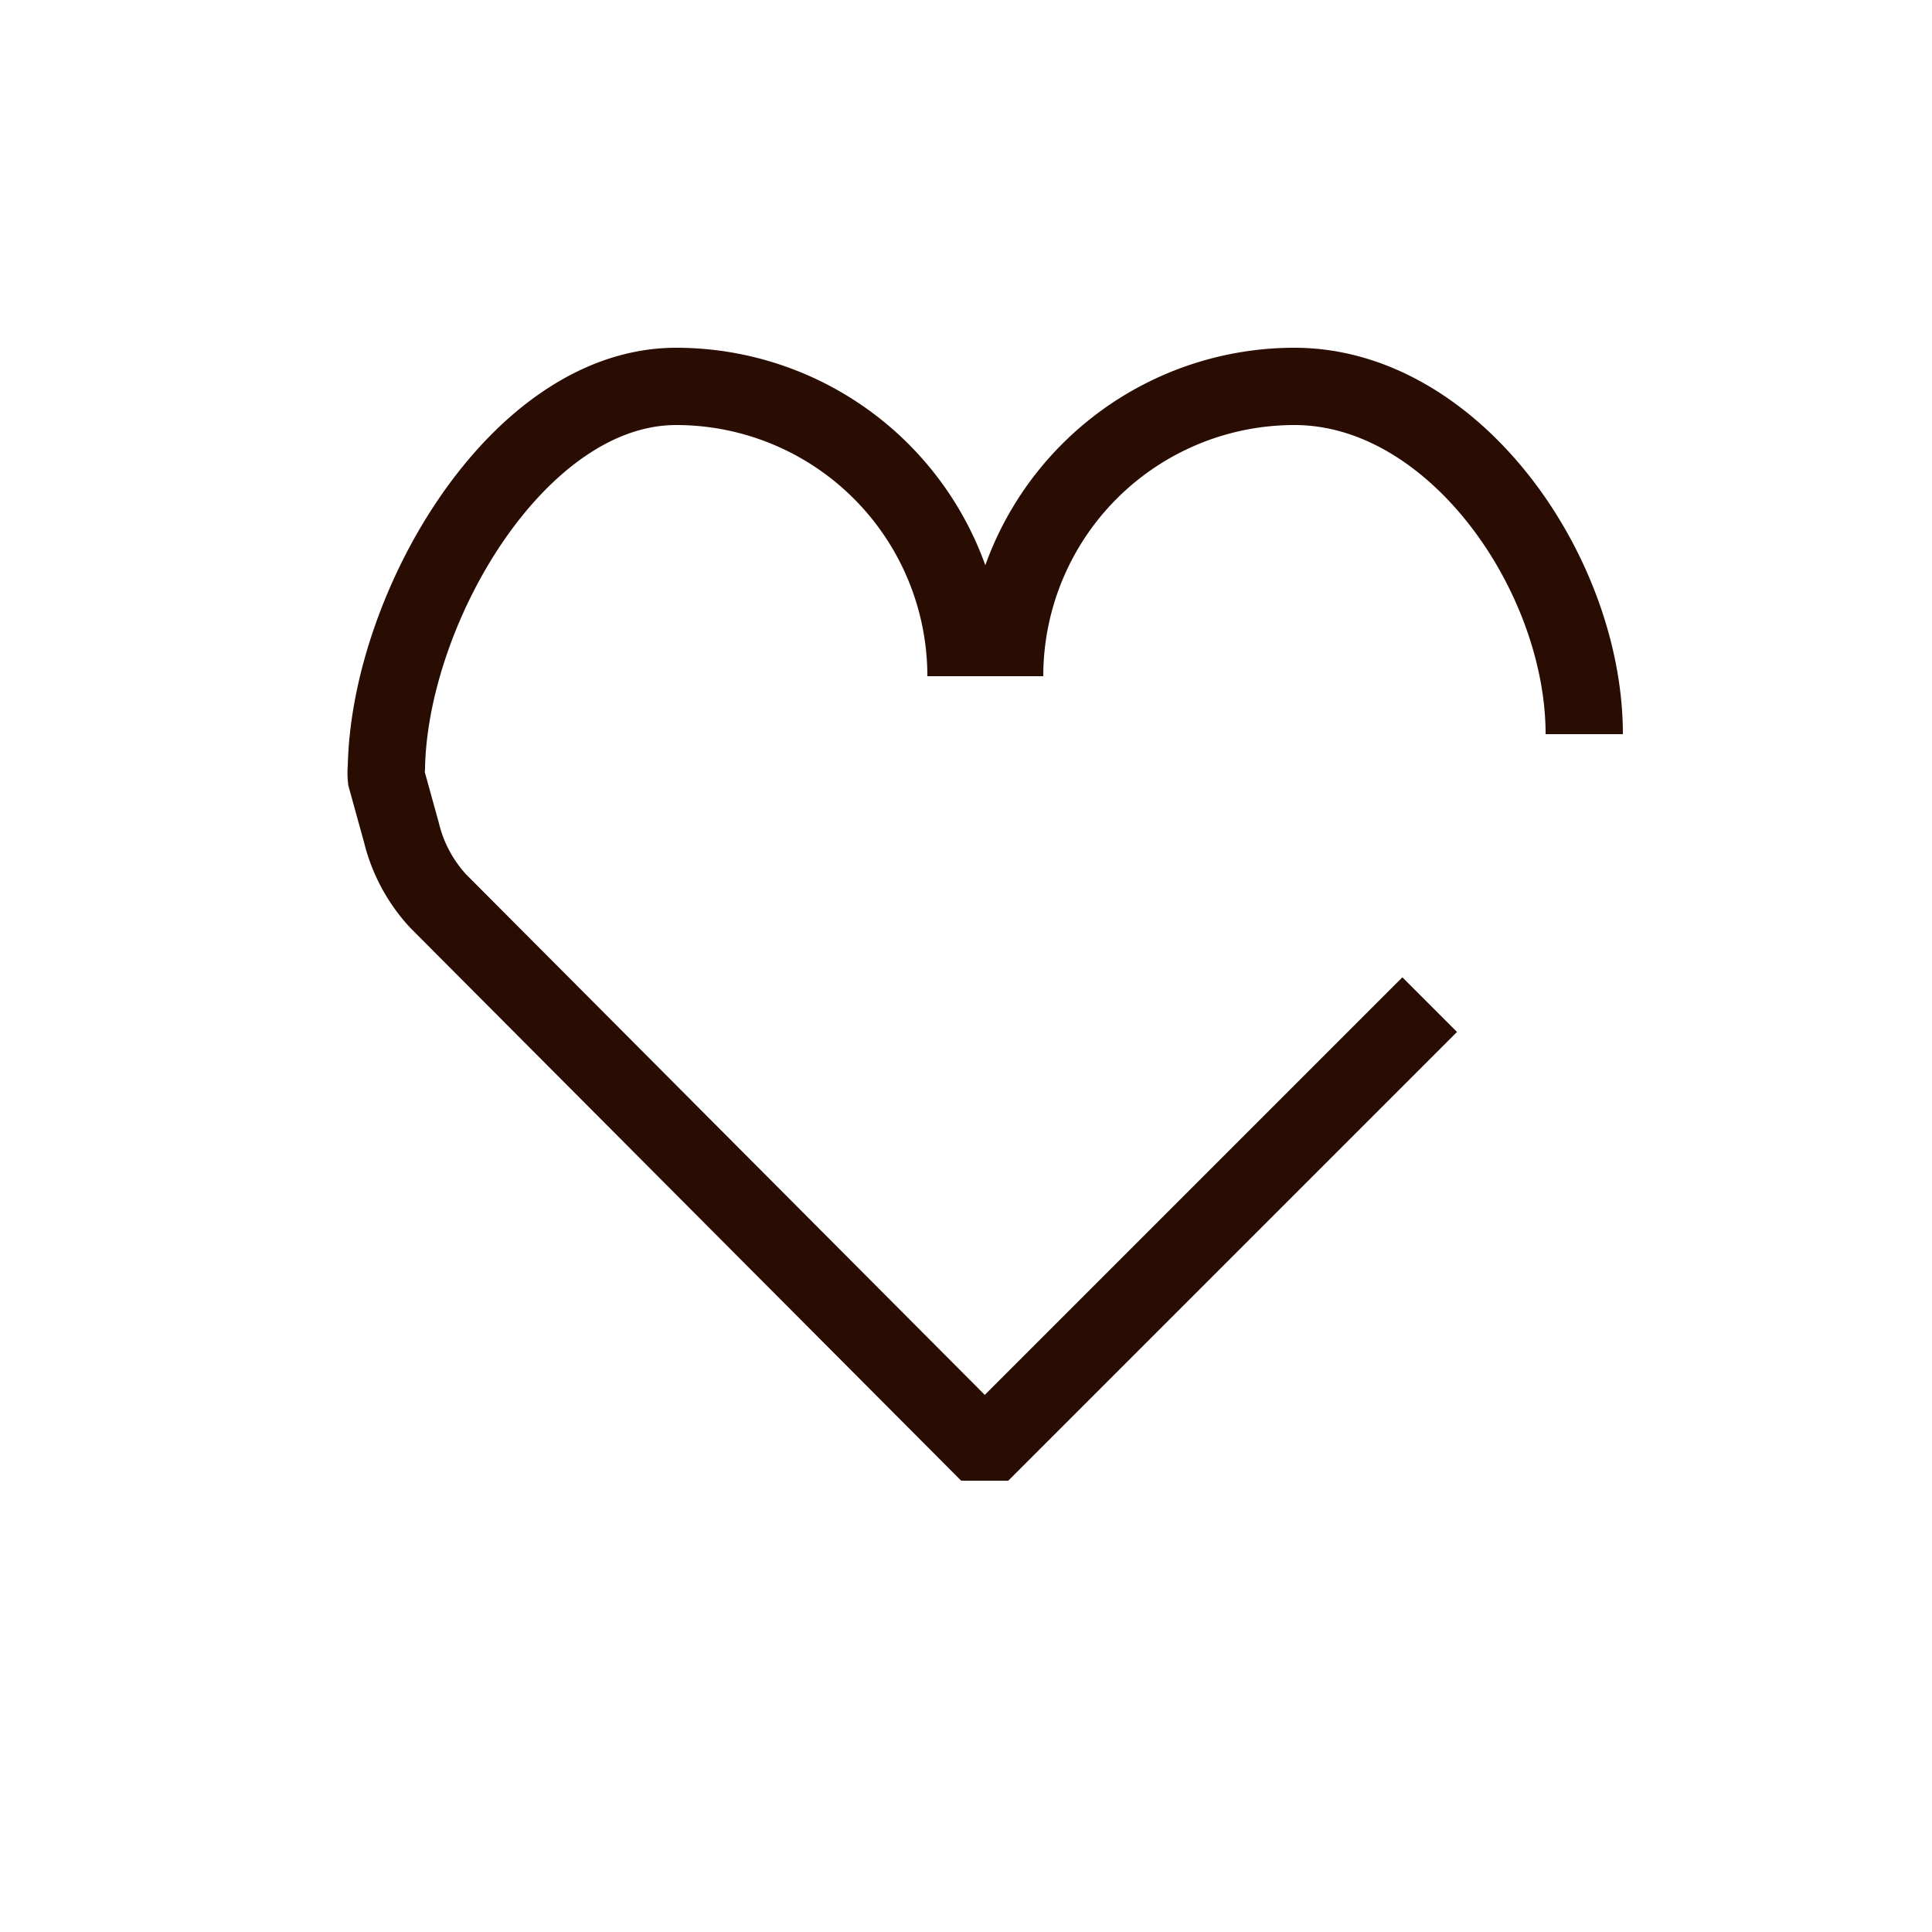 <svg xmlns="http://www.w3.org/2000/svg" viewBox="0 0 50 50"><title>Favourite1</title><path d="M26,17.5A7.5,7.5,0,0,1,33.5,10c4.14,0,7.5,4.86,7.5,9" style="fill:none;stroke:#2a0d02;stroke-miterlimit:10;stroke-width:2px"/><path d="M37,26,25.68,37.32l-.39,0-13.95-14a4,4,0,0,1-.95-1.77L10,20.14a1.33,1.33,0,0,1,0-.28c.08-4.13,3.4-9.86,7.5-9.86A7.5,7.5,0,0,1,25,17.5" style="fill:none;stroke:#2a0d02;stroke-miterlimit:10;stroke-width:2px"/></svg>